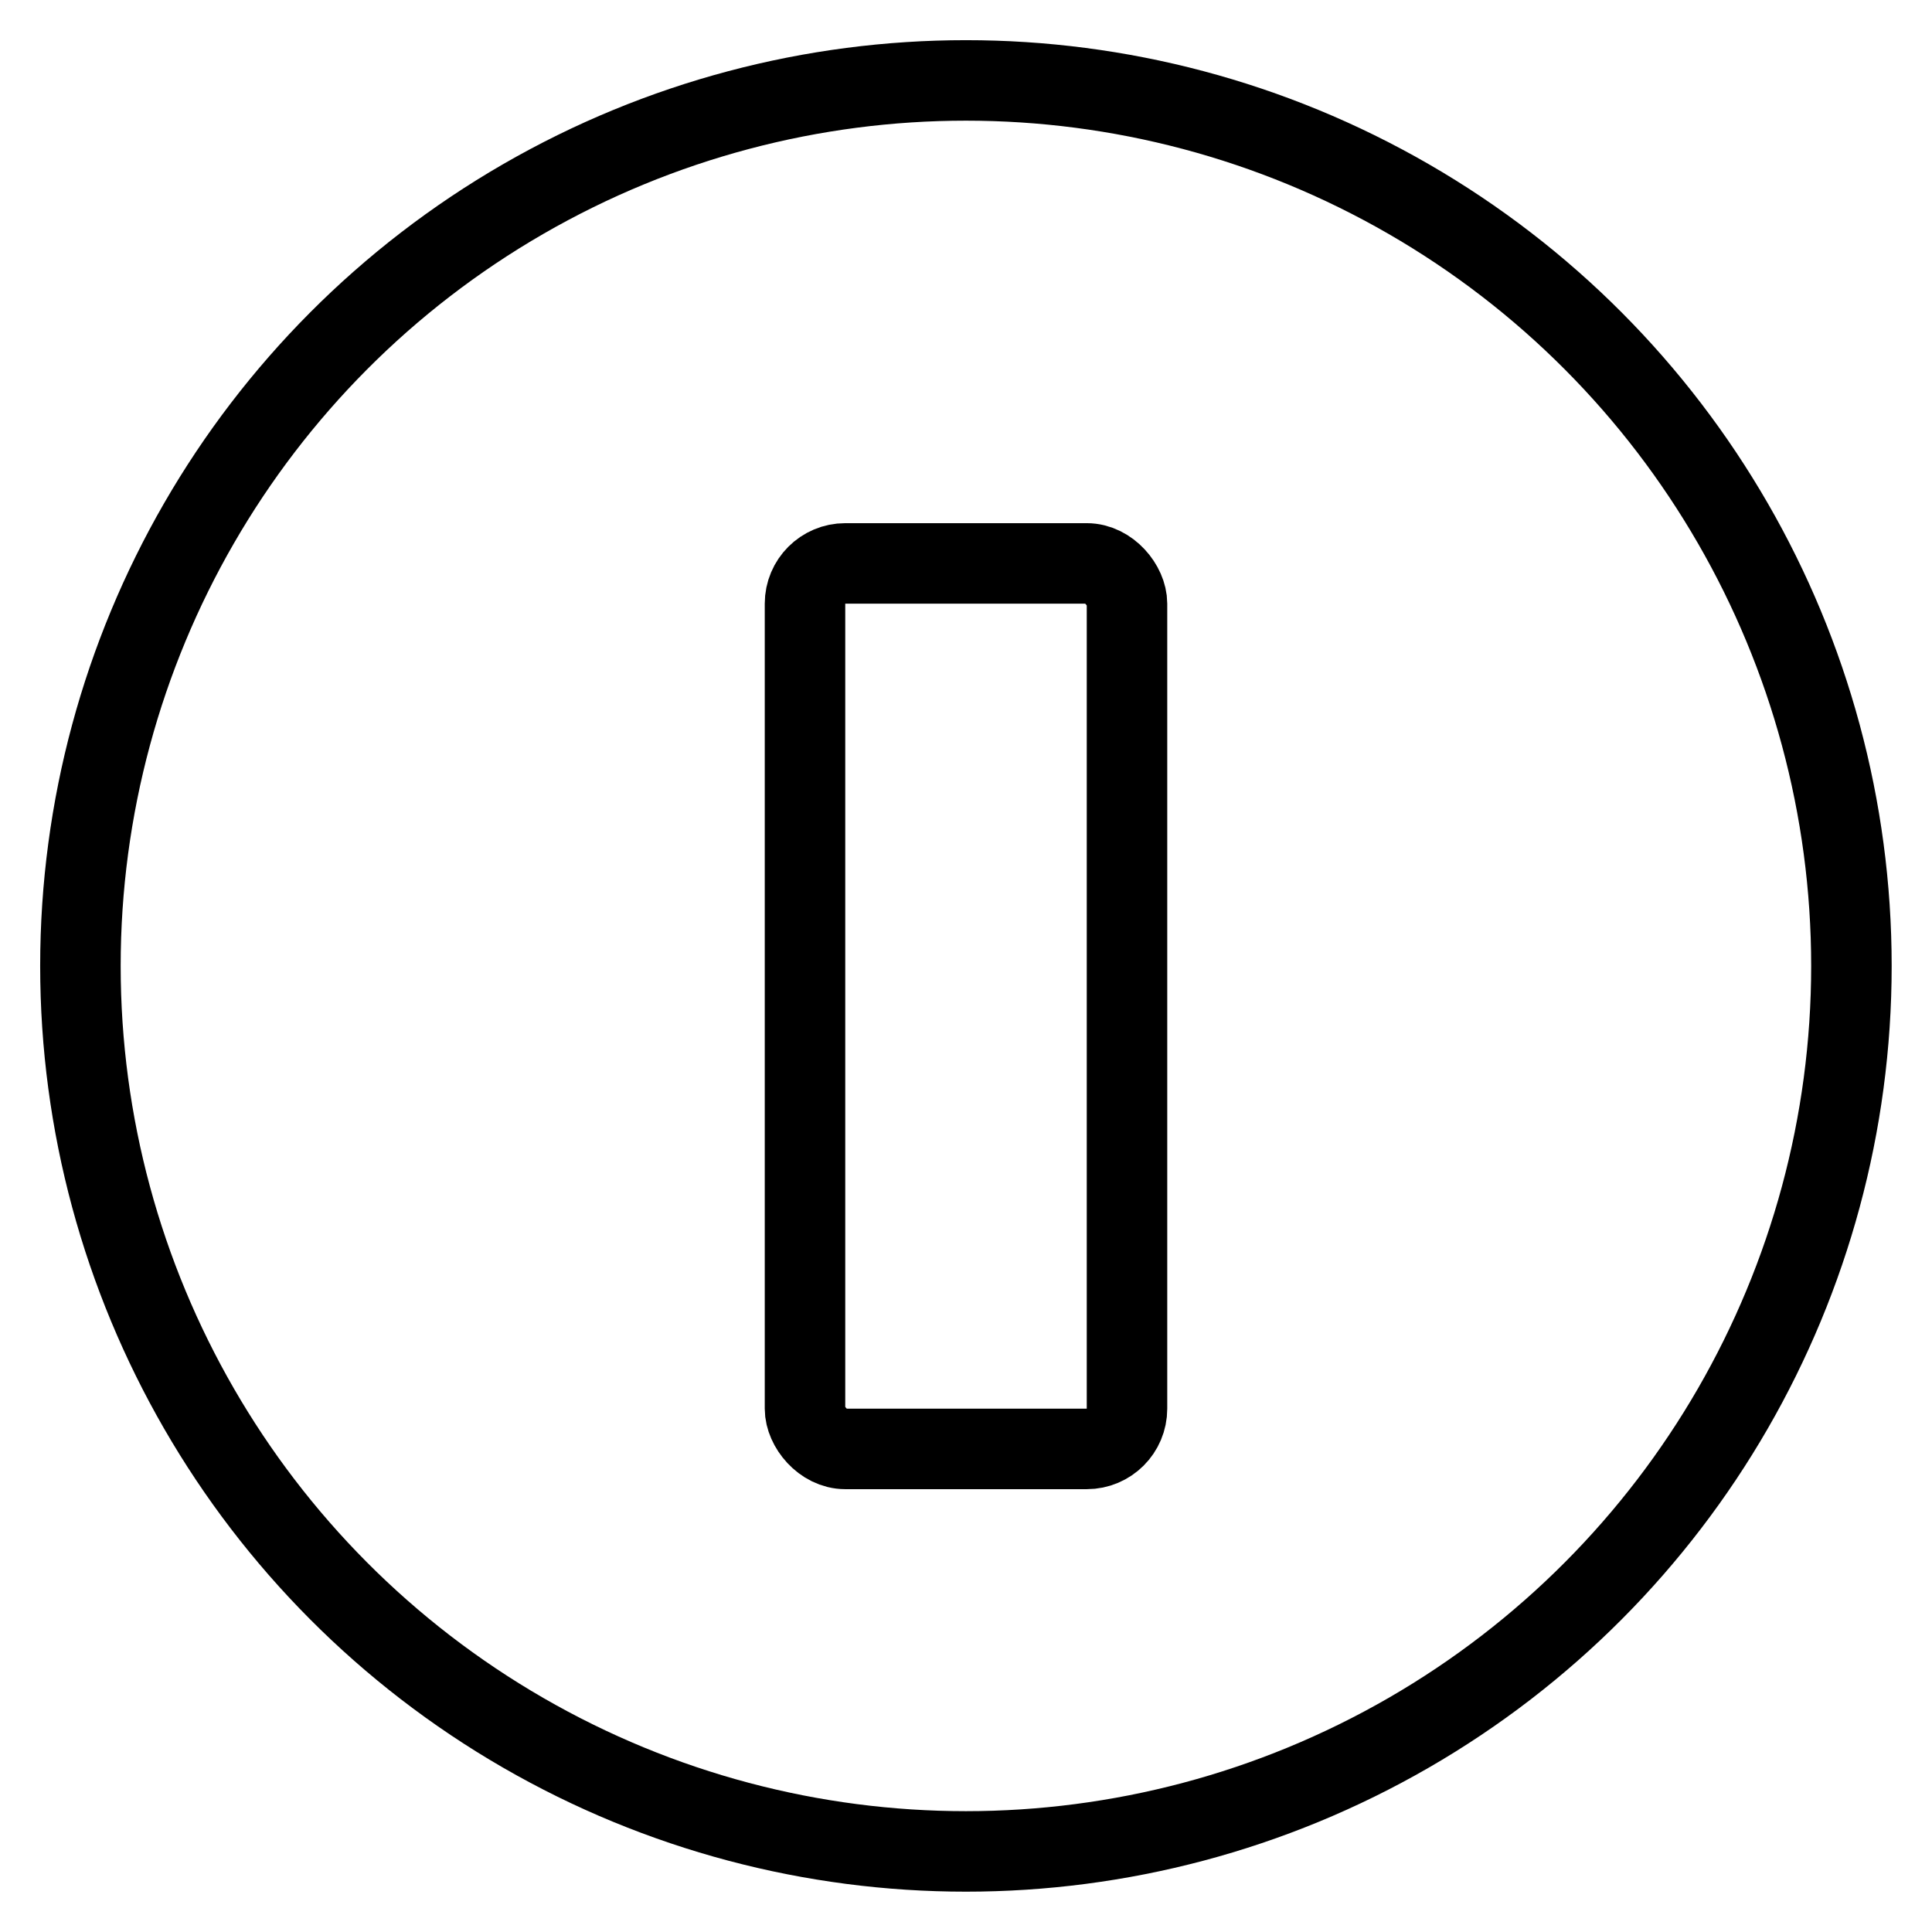 <svg xmlns="http://www.w3.org/2000/svg" viewBox="0 0 24 24"><defs><style>.a{fill:none;stroke:currentColor;stroke-linecap:round;stroke-linejoin:round;}</style></defs><title>power-button-2</title><circle class="a" cx="11.999" cy="11.999" r="11"/><rect class="a" x="10" y="6.999" width="4" height="11" rx="0.5" ry="0.5"/></svg>